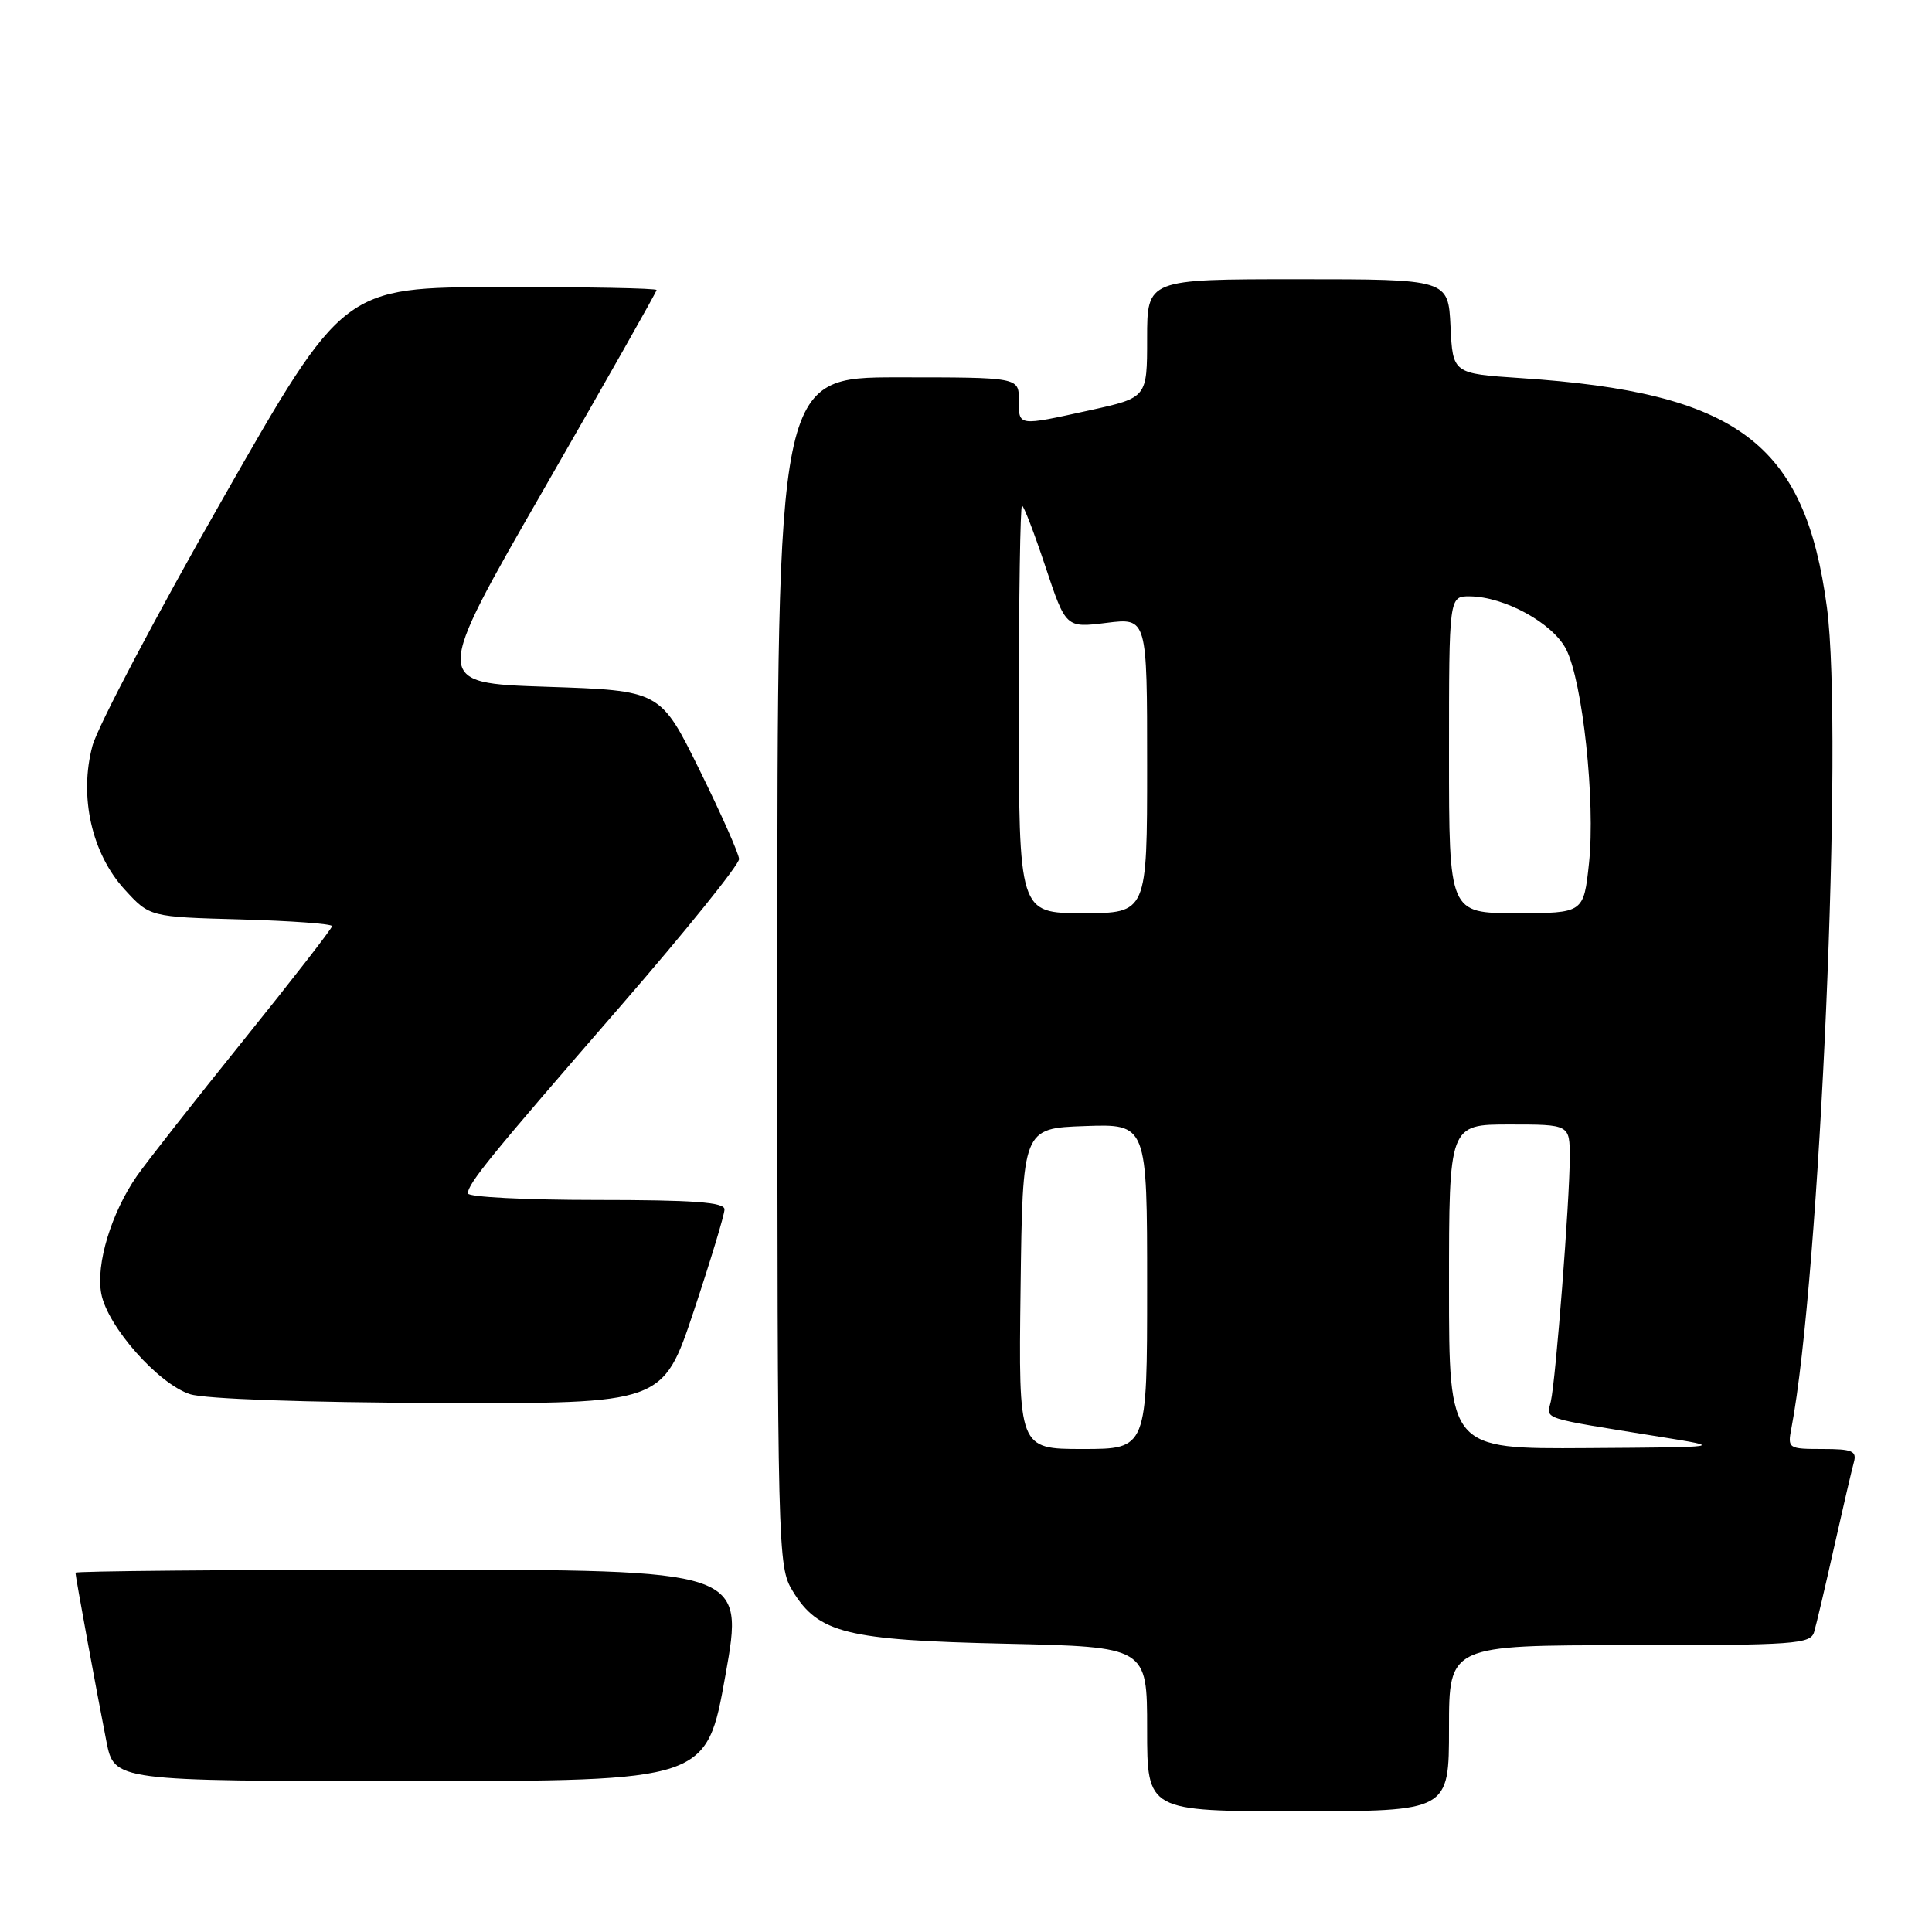 <?xml version="1.0" encoding="UTF-8" standalone="no"?>
<!DOCTYPE svg PUBLIC "-//W3C//DTD SVG 1.1//EN" "http://www.w3.org/Graphics/SVG/1.1/DTD/svg11.dtd" >
<svg xmlns="http://www.w3.org/2000/svg" xmlns:xlink="http://www.w3.org/1999/xlink" version="1.1" viewBox="0 0 256 256">
 <g >
 <path fill="currentColor"
d=" M 192.00 229.00 C 192.00 218.00 192.00 218.00 215.93 218.00 C 237.86 218.00 239.91 217.85 240.38 216.25 C 240.67 215.29 241.86 210.22 243.03 205.00 C 244.20 199.78 245.38 194.71 245.65 193.75 C 246.06 192.26 245.43 192.00 241.49 192.00 C 236.96 192.00 236.85 191.93 237.37 189.25 C 241.15 169.46 244.29 97.09 242.08 80.50 C 239.18 58.68 230.28 52.01 201.50 50.10 C 192.50 49.50 192.50 49.50 192.20 43.25 C 191.90 37.00 191.90 37.00 171.95 37.00 C 152.00 37.00 152.00 37.00 152.00 44.85 C 152.00 52.69 152.00 52.69 144.47 54.35 C 134.77 56.48 135.00 56.51 135.00 53.00 C 135.00 50.00 135.00 50.00 119.00 50.00 C 103.00 50.00 103.00 50.00 103.00 128.75 C 103.01 205.97 103.05 207.56 105.03 210.81 C 108.44 216.41 112.15 217.33 133.25 217.80 C 152.00 218.22 152.00 218.22 152.00 229.11 C 152.00 240.00 152.00 240.00 172.00 240.00 C 192.00 240.00 192.00 240.00 192.00 229.00 Z  M 96.12 222.00 C 98.62 208.00 98.62 208.00 54.31 208.00 C 29.94 208.00 10.00 208.18 10.00 208.39 C 10.00 208.90 12.78 224.05 14.10 230.75 C 15.14 236.00 15.14 236.00 54.38 236.00 C 93.62 236.00 93.62 236.00 96.12 222.00 Z  M 91.92 173.75 C 94.16 167.01 96.00 160.94 96.00 160.25 C 96.00 159.30 91.92 159.00 79.00 159.00 C 69.65 159.00 62.00 158.61 62.00 158.13 C 62.00 156.83 64.98 153.17 82.22 133.32 C 90.90 123.32 97.97 114.54 97.93 113.82 C 97.89 113.09 95.53 107.78 92.68 102.00 C 87.50 91.50 87.50 91.50 72.39 91.00 C 57.29 90.50 57.29 90.50 72.14 64.68 C 80.31 50.48 87.00 38.67 87.00 38.43 C 87.00 38.19 77.66 38.02 66.25 38.04 C 45.50 38.07 45.50 38.07 29.50 66.12 C 20.70 81.54 12.94 96.27 12.25 98.83 C 10.45 105.53 12.15 113.10 16.52 117.87 C 19.84 121.50 19.84 121.50 31.92 121.83 C 38.56 122.02 44.00 122.41 44.00 122.72 C 44.00 123.02 38.71 129.83 32.25 137.85 C 25.79 145.87 19.45 153.95 18.16 155.79 C 14.75 160.70 12.68 167.50 13.42 171.42 C 14.24 175.77 20.97 183.38 25.19 184.74 C 27.18 185.37 40.34 185.84 58.17 185.90 C 87.83 186.00 87.83 186.00 91.92 173.75 Z  M 135.23 170.75 C 135.50 149.50 135.50 149.50 143.75 149.21 C 152.00 148.92 152.00 148.92 152.00 170.46 C 152.00 192.00 152.00 192.00 143.48 192.00 C 134.96 192.00 134.96 192.00 135.23 170.75 Z  M 192.00 170.50 C 192.00 149.00 192.00 149.00 200.00 149.00 C 208.00 149.00 208.00 149.00 208.00 153.35 C 208.00 158.97 206.15 182.83 205.49 185.70 C 204.93 188.13 203.91 187.80 220.00 190.39 C 228.50 191.76 228.50 191.76 210.25 191.88 C 192.00 192.00 192.00 192.00 192.00 170.50 Z  M 135.00 94.00 C 135.00 79.15 135.19 67.00 135.42 67.00 C 135.65 67.00 137.05 70.65 138.53 75.10 C 141.23 83.20 141.23 83.20 146.62 82.53 C 152.00 81.86 152.00 81.86 152.00 101.43 C 152.00 121.00 152.00 121.00 143.50 121.00 C 135.00 121.00 135.00 121.00 135.00 94.00 Z  M 192.00 100.00 C 192.00 79.00 192.00 79.00 194.75 79.02 C 199.35 79.06 205.72 82.55 207.51 86.01 C 209.71 90.28 211.42 106.23 210.55 114.39 C 209.84 121.00 209.84 121.00 200.92 121.00 C 192.00 121.00 192.00 121.00 192.00 100.00 Z "/>
</g>
</svg>